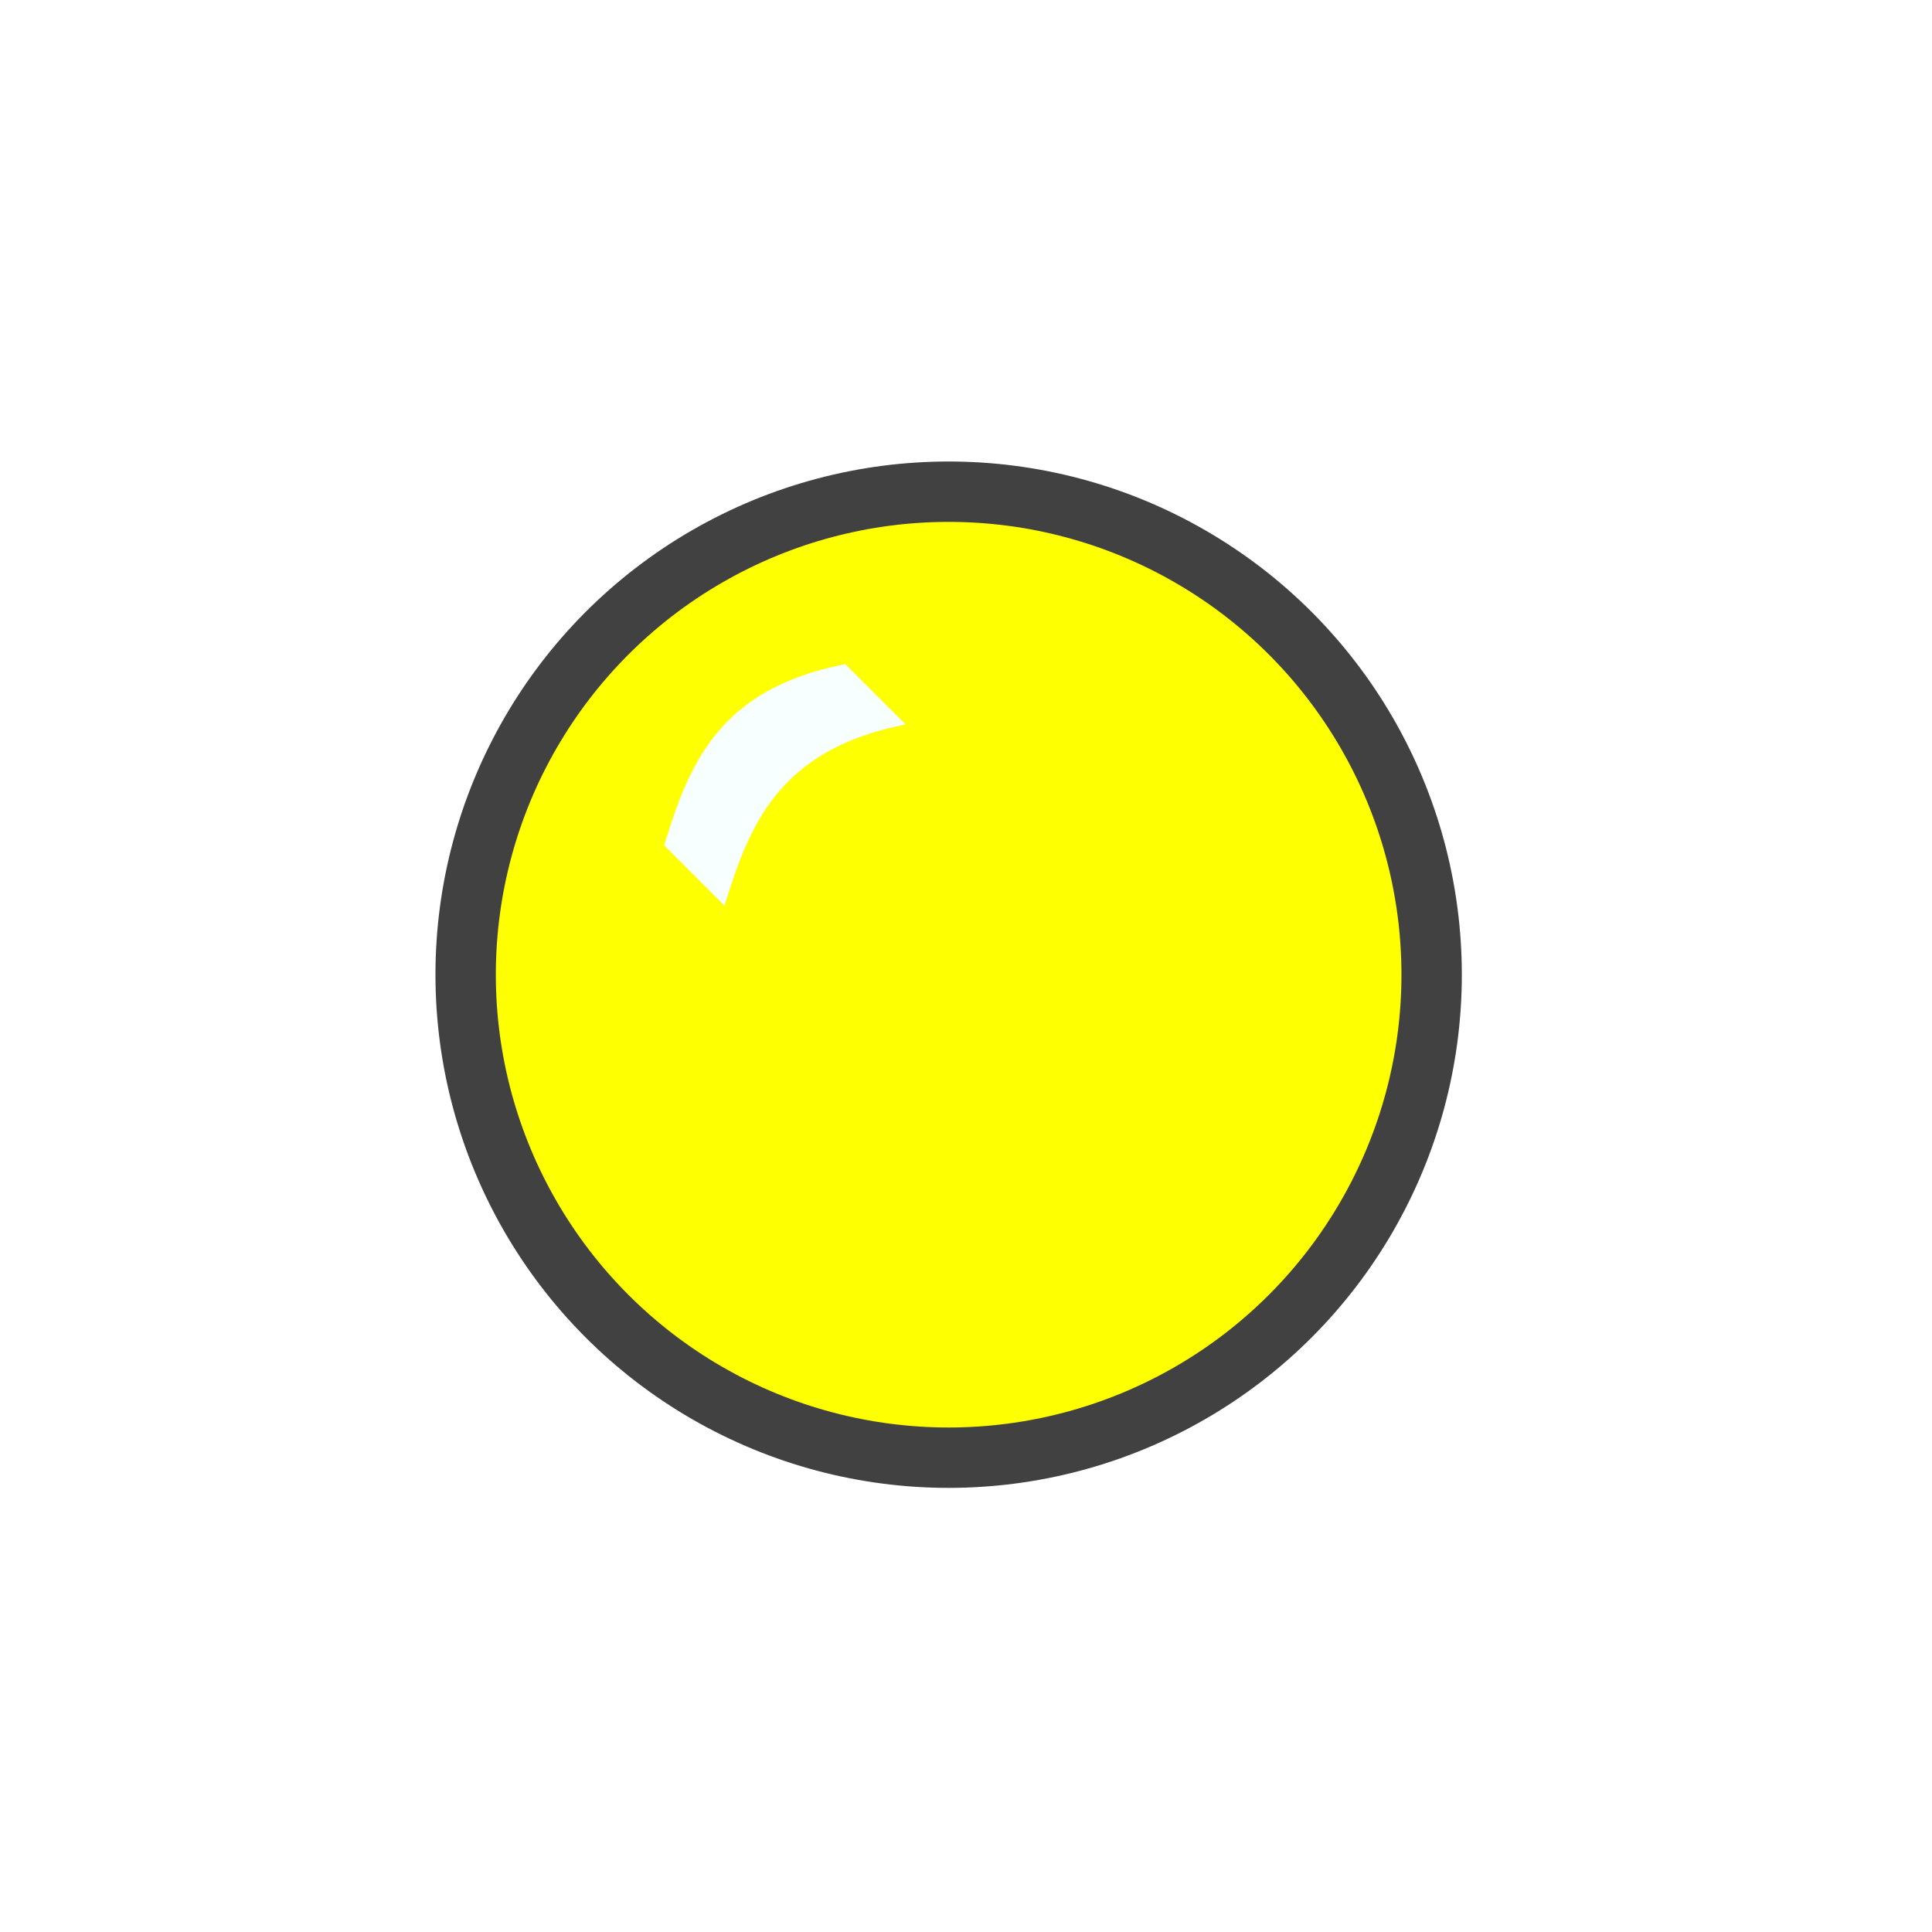 <?xml version="1.0" encoding="UTF-8" standalone="no"?>
<!-- Created with Inkscape (http://www.inkscape.org/) -->

<svg
   xmlns:dc="http://purl.org/dc/elements/1.1/"
   xmlns:cc="http://creativecommons.org/ns#"
   xmlns:rdf="http://www.w3.org/1999/02/22-rdf-syntax-ns#"
   xmlns:svg="http://www.w3.org/2000/svg"
   xmlns="http://www.w3.org/2000/svg"
   xmlns:sodipodi="http://sodipodi.sourceforge.net/DTD/sodipodi-0.dtd"
   xmlns:inkscape="http://www.inkscape.org/namespaces/inkscape"
   version="1.1"
   id="svg2"
   width="64"
   height="64"
   viewBox="0 0 64 64"
   sodipodi:docname="buttony.svg"
   inkscape:version="0.92.3 (2405546, 2018-03-11)">
  <defs
     id="defs6">
    <filter
       inkscape:collect="always"
       style="color-interpolation-filters:sRGB"
       id="filter1035"
       x="-0.242"
       width="1.485"
       y="-0.242"
       height="1.485">
      <feGaussianBlur
         inkscape:collect="always"
         stdDeviation="3.232"
         id="feGaussianBlur1037" />
    </filter>
  </defs>
  <sodipodi:namedview
     pagecolor="#ffffff"
     bordercolor="#666666"
     borderopacity="1"
     objecttolerance="10"
     gridtolerance="10"
     guidetolerance="10"
     inkscape:pageopacity="0"
     inkscape:pageshadow="2"
     inkscape:window-width="1066"
     inkscape:window-height="1061"
     id="namedview4"
     showgrid="true"
     inkscape:zoom="10.429825"
     inkscape:cx="-0.26074787"
     inkscape:cy="29.402151"
     inkscape:window-x="853"
     inkscape:window-y="0"
     inkscape:window-maximized="0"
     inkscape:current-layer="svg2">
    <inkscape:grid
       type="xygrid"
       id="grid817" />
  </sodipodi:namedview>
  <circle
     style="opacity:1;fill:#000000;fill-opacity:1;stroke:none;stroke-width:2;stroke-miterlimit:4;stroke-dasharray:none;stroke-opacity:1;filter:url(#filter1035)"
     id="path814-3"
     cx="31.987"
     cy="32.108"
     r="16" />
  <circle
     style="opacity:1;fill:#feff00;fill-opacity:1;stroke:#414141;stroke-width:2;stroke-miterlimit:4;stroke-dasharray:none;stroke-opacity:1"
     id="path814"
     cx="31.425"
     cy="32.288"
     r="16" />
  <path
     style="fill:#f8ffff;fill-opacity:1;stroke:none;stroke-width:1px;stroke-linecap:butt;stroke-linejoin:miter;stroke-opacity:1"
     d="m 22,28 c 0.813,-2.624 1.762,-5.176 6,-6 l 2,2 c -4.238,0.824 -5.187,3.376 -6,6 z"
     id="path1041"
     inkscape:connector-curvature="0"
     sodipodi:nodetypes="ccccc" />
</svg>

